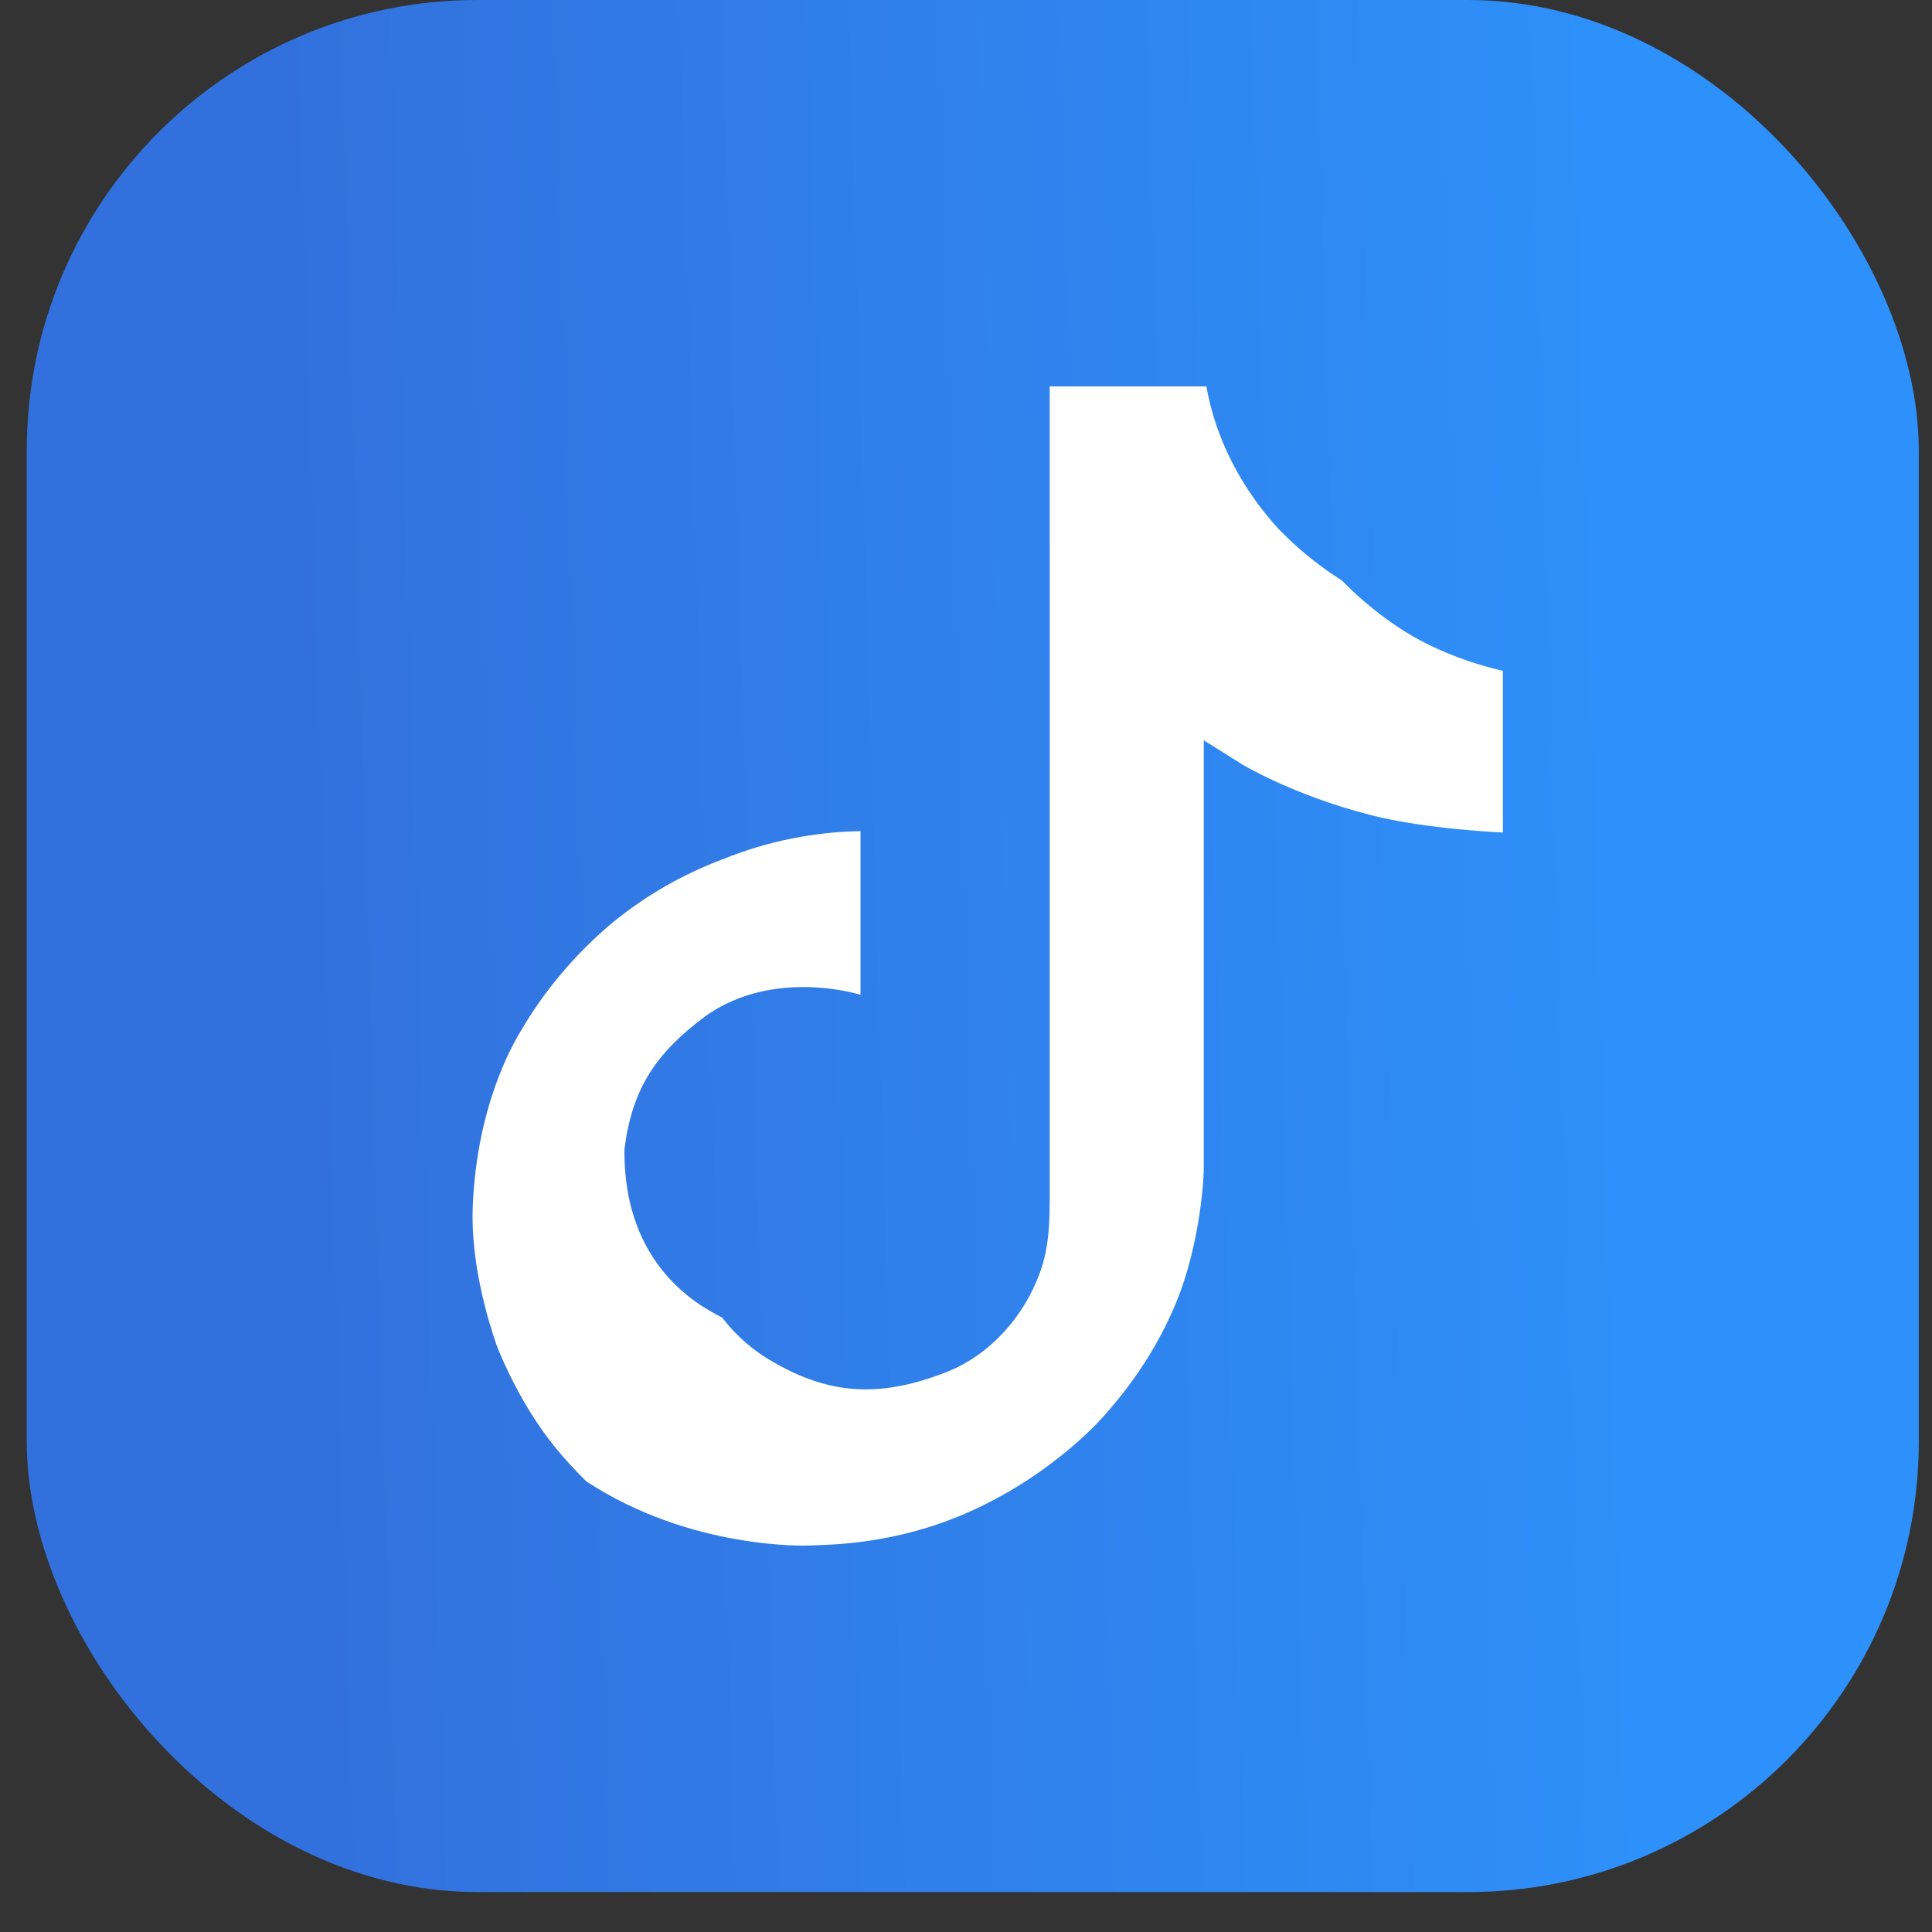 <svg width="30" height="30" viewBox="0 0 30 30" fill="none" xmlns="http://www.w3.org/2000/svg">
<rect x="0" y="0" width="30" height="30" fill="#333333" stroke="none"/>
<rect x="0.415" width="29.38" height="29.38" rx="7" fill="url(#paint0_linear_1390_121)"/>
<path d="M23.337 10.417V12.927C23.337 12.927 22.157 12.88 21.282 12.656C20.062 12.343 19.277 11.863 19.277 11.863C19.277 11.863 18.735 11.52 18.692 11.496V18.113C18.692 18.482 18.591 19.402 18.286 20.169C17.887 21.174 17.272 21.833 17.159 21.967C17.159 21.967 16.41 22.858 15.09 23.458C13.9 23.999 12.856 23.985 12.543 23.999C12.543 23.999 10.737 24.071 9.111 23.007L9.103 23.001C8.932 22.834 8.77 22.657 8.619 22.472C8.101 21.835 7.783 21.082 7.703 20.867C7.703 20.866 7.703 20.865 7.703 20.864C7.574 20.491 7.304 19.593 7.341 18.725C7.406 17.192 7.942 16.251 8.083 16.015C8.458 15.373 8.946 14.797 9.524 14.316C10.035 13.9 10.614 13.569 11.237 13.337C11.911 13.064 12.632 12.918 13.362 12.906V15.447C13.362 15.447 12.026 15.02 10.957 15.776C10.209 16.335 9.813 16.881 9.696 17.855C9.691 18.572 9.873 19.586 10.872 20.263C10.989 20.337 11.103 20.403 11.215 20.461C11.39 20.689 11.602 20.888 11.844 21.05C12.82 21.672 13.638 21.716 14.683 21.311C15.381 21.041 15.905 20.433 16.149 19.758C16.302 19.337 16.3 18.913 16.3 18.474V6H18.733C18.834 6.576 19.112 7.396 19.848 8.208C20.143 8.514 20.476 8.786 20.838 9.015C20.945 9.127 21.493 9.678 22.196 10.017C22.559 10.192 22.942 10.326 23.337 10.417Z" fill="white"/>
<defs>
<linearGradient id="paint0_linear_1390_121" x1="25.382" y1="22.703" x2="4.996" y2="23.316" gradientUnits="userSpaceOnUse">
<stop stop-color="#2E90FA"/>
<stop offset="1" stop-color="#3271DD"/>
</linearGradient>
</defs>
</svg>
